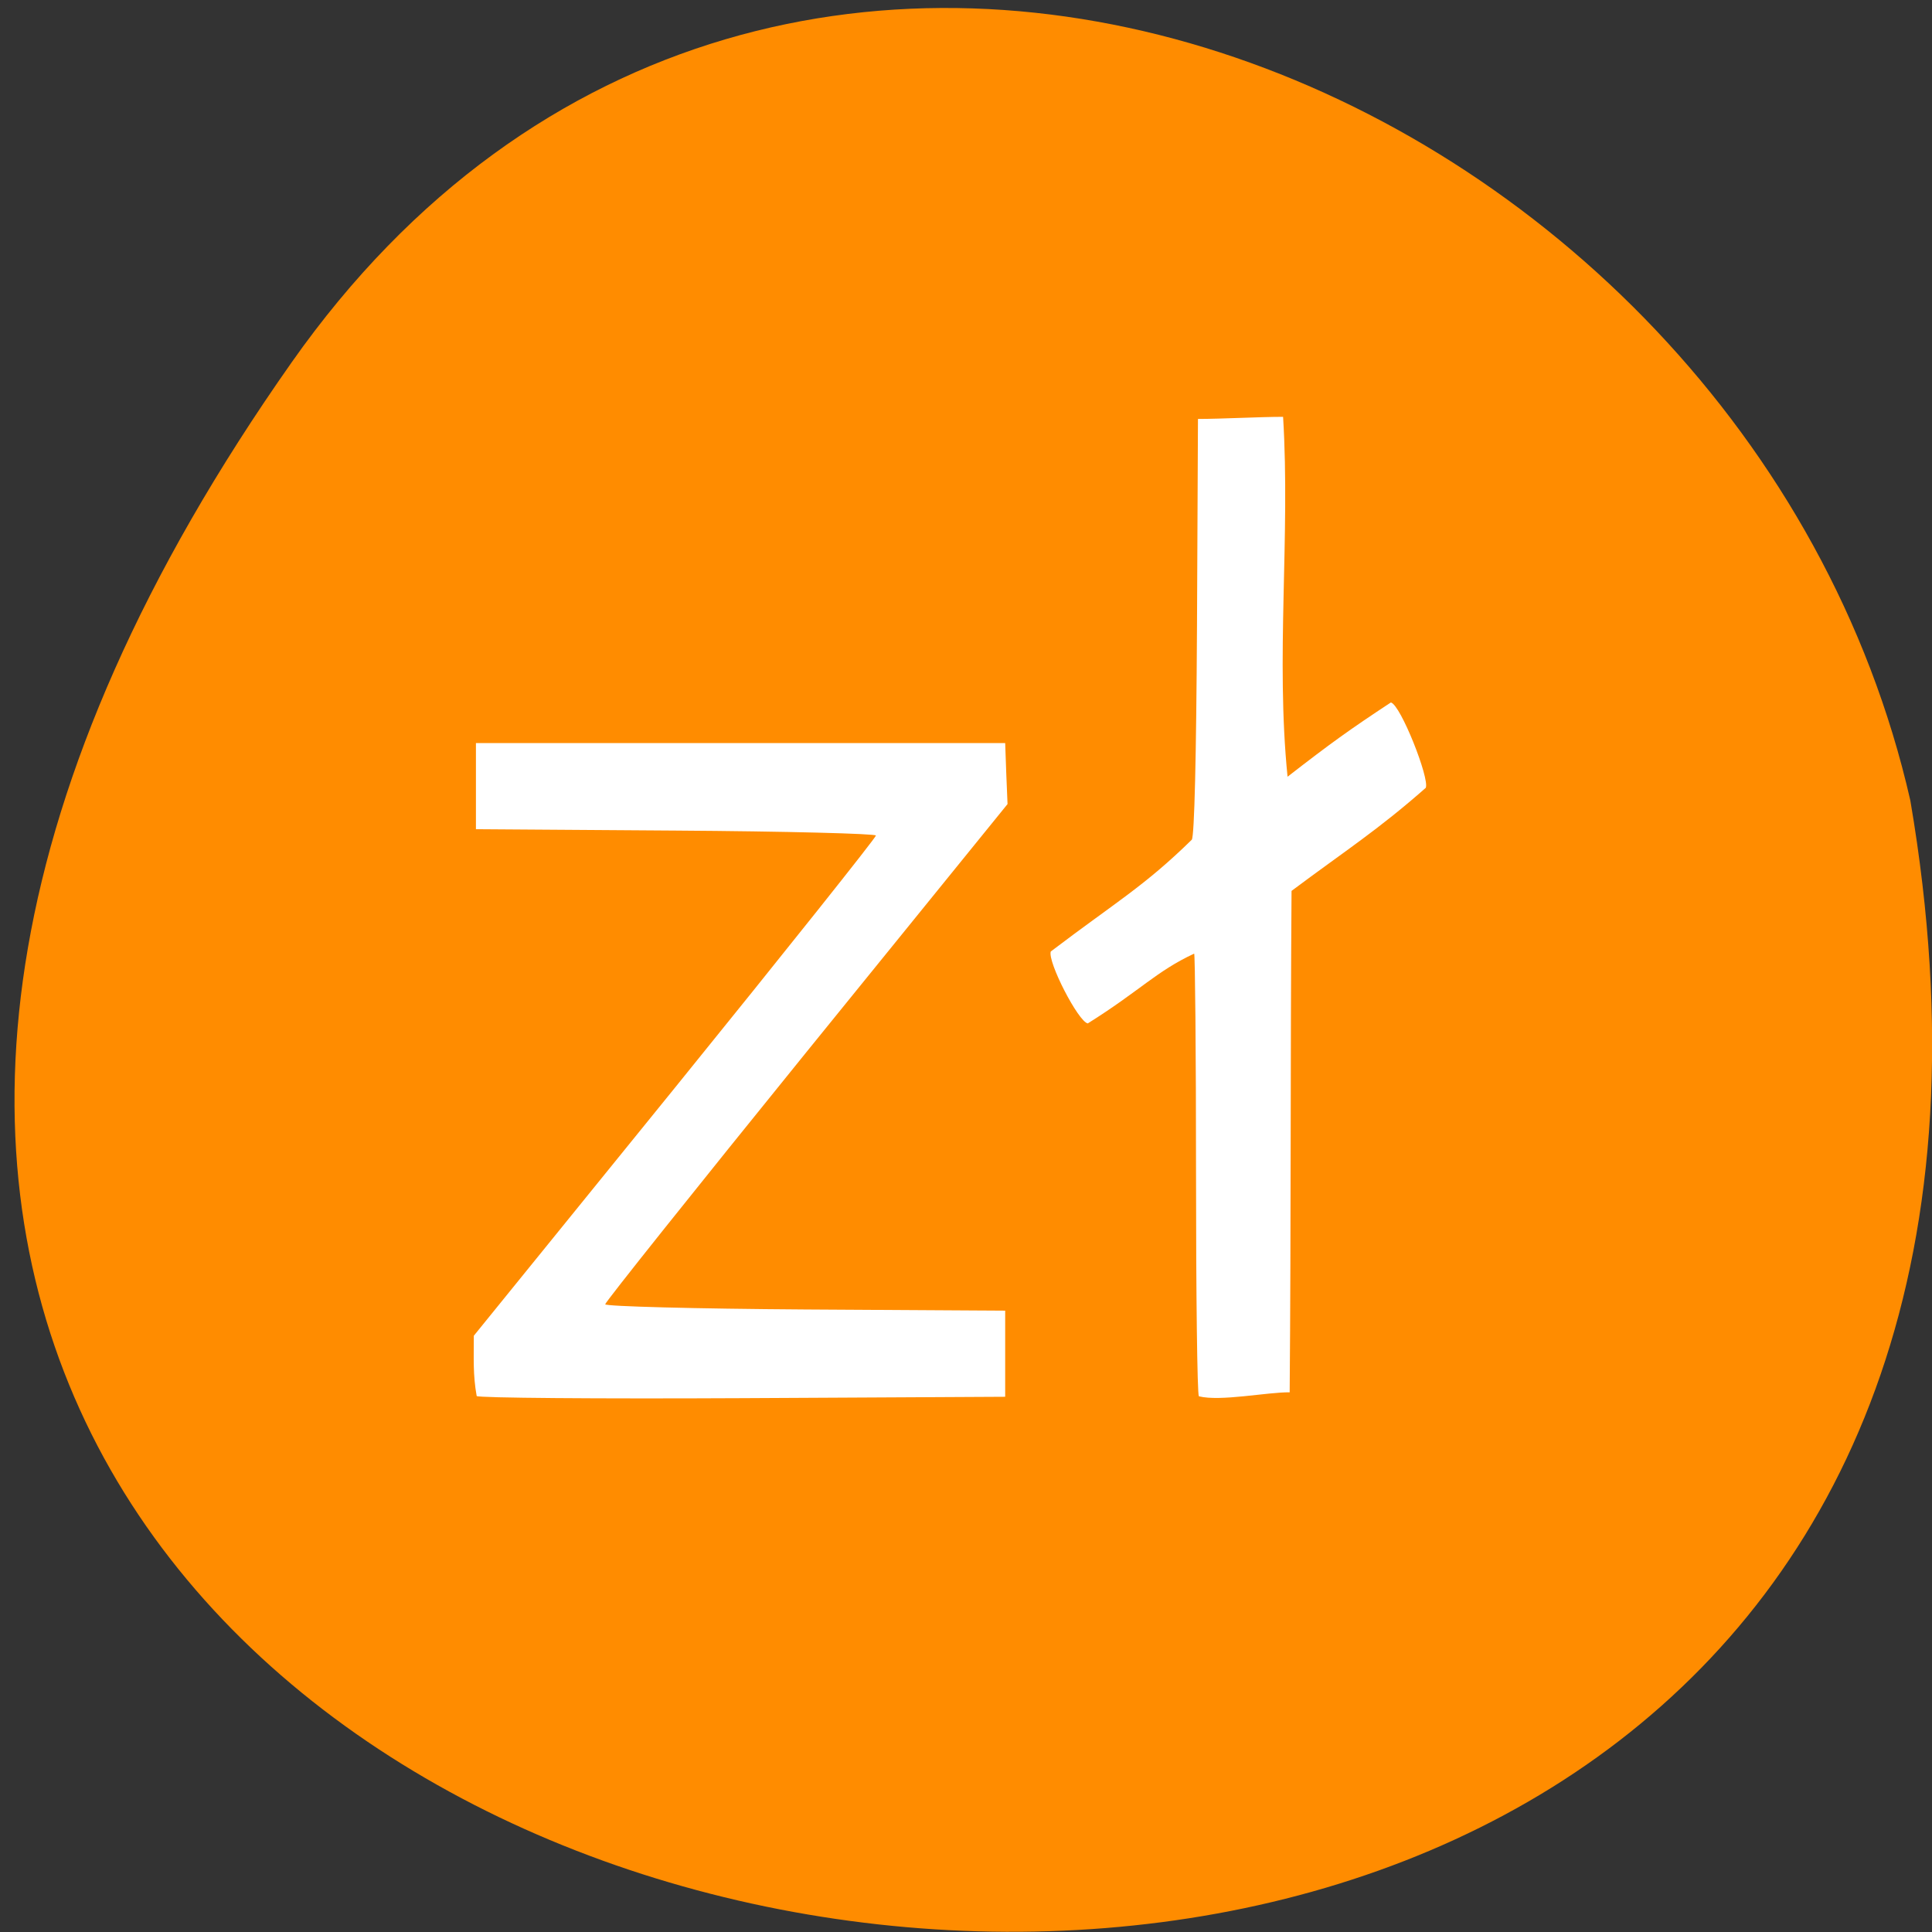 <svg xmlns="http://www.w3.org/2000/svg" viewBox="0 0 32 32"><rect x="0" y="0" width="32" height="32" fill="#333333" stroke="none"/><path d="m 4.832 6 c -19.965 28.379 31.957 37.41 26.809 7.258 c -2.73 -11.992 -18.813 -18.625 -26.809 -7.258" fill="#ff8c00"/><path d="m 7.895 23.12 c -0.063 -0.348 -0.047 -0.625 -0.047 -0.996 l 3.332 -4.109 c 1.832 -2.262 3.328 -4.141 3.328 -4.176 c 0 -0.031 -1.492 -0.07 -3.313 -0.082 l -3.312 -0.023 c 0 -0.473 0 -0.949 0 -1.426 h 8.766 c 0.012 0.336 0.023 0.672 0.039 1.01 l -3.332 4.109 c -1.832 2.262 -3.332 4.141 -3.332 4.176 c 0 0.035 1.492 0.074 3.313 0.086 l 3.312 0.02 c 0 0.477 0 0.953 0 1.426 l -4.355 0.023 c -2.395 0.012 -4.371 -0.004 -4.398 -0.035 m 11.961 0.004 c -0.027 -0.035 -0.047 -1.695 -0.047 -3.695 c 0 -2 -0.016 -3.637 -0.031 -3.637 c -0.629 0.293 -0.895 0.613 -1.762 1.156 c -0.156 -0.027 -0.668 -1.02 -0.613 -1.191 c 1.07 -0.813 1.551 -1.082 2.336 -1.852 c 0.043 -0.063 0.074 -1.352 0.086 -3.535 l 0.016 -3.434 c 0.387 0 1.027 -0.035 1.41 -0.035 c 0.121 1.988 -0.125 3.984 0.074 5.961 c 0.715 -0.555 1.023 -0.777 1.711 -1.23 c 0.16 0.035 0.645 1.262 0.578 1.414 c -0.793 0.699 -1.324 1.035 -2.223 1.707 c -0.02 2.77 -0.008 5.535 -0.031 8.305 c -0.371 -0.004 -1.148 0.156 -1.504 0.066" fill="#fff"/></svg>